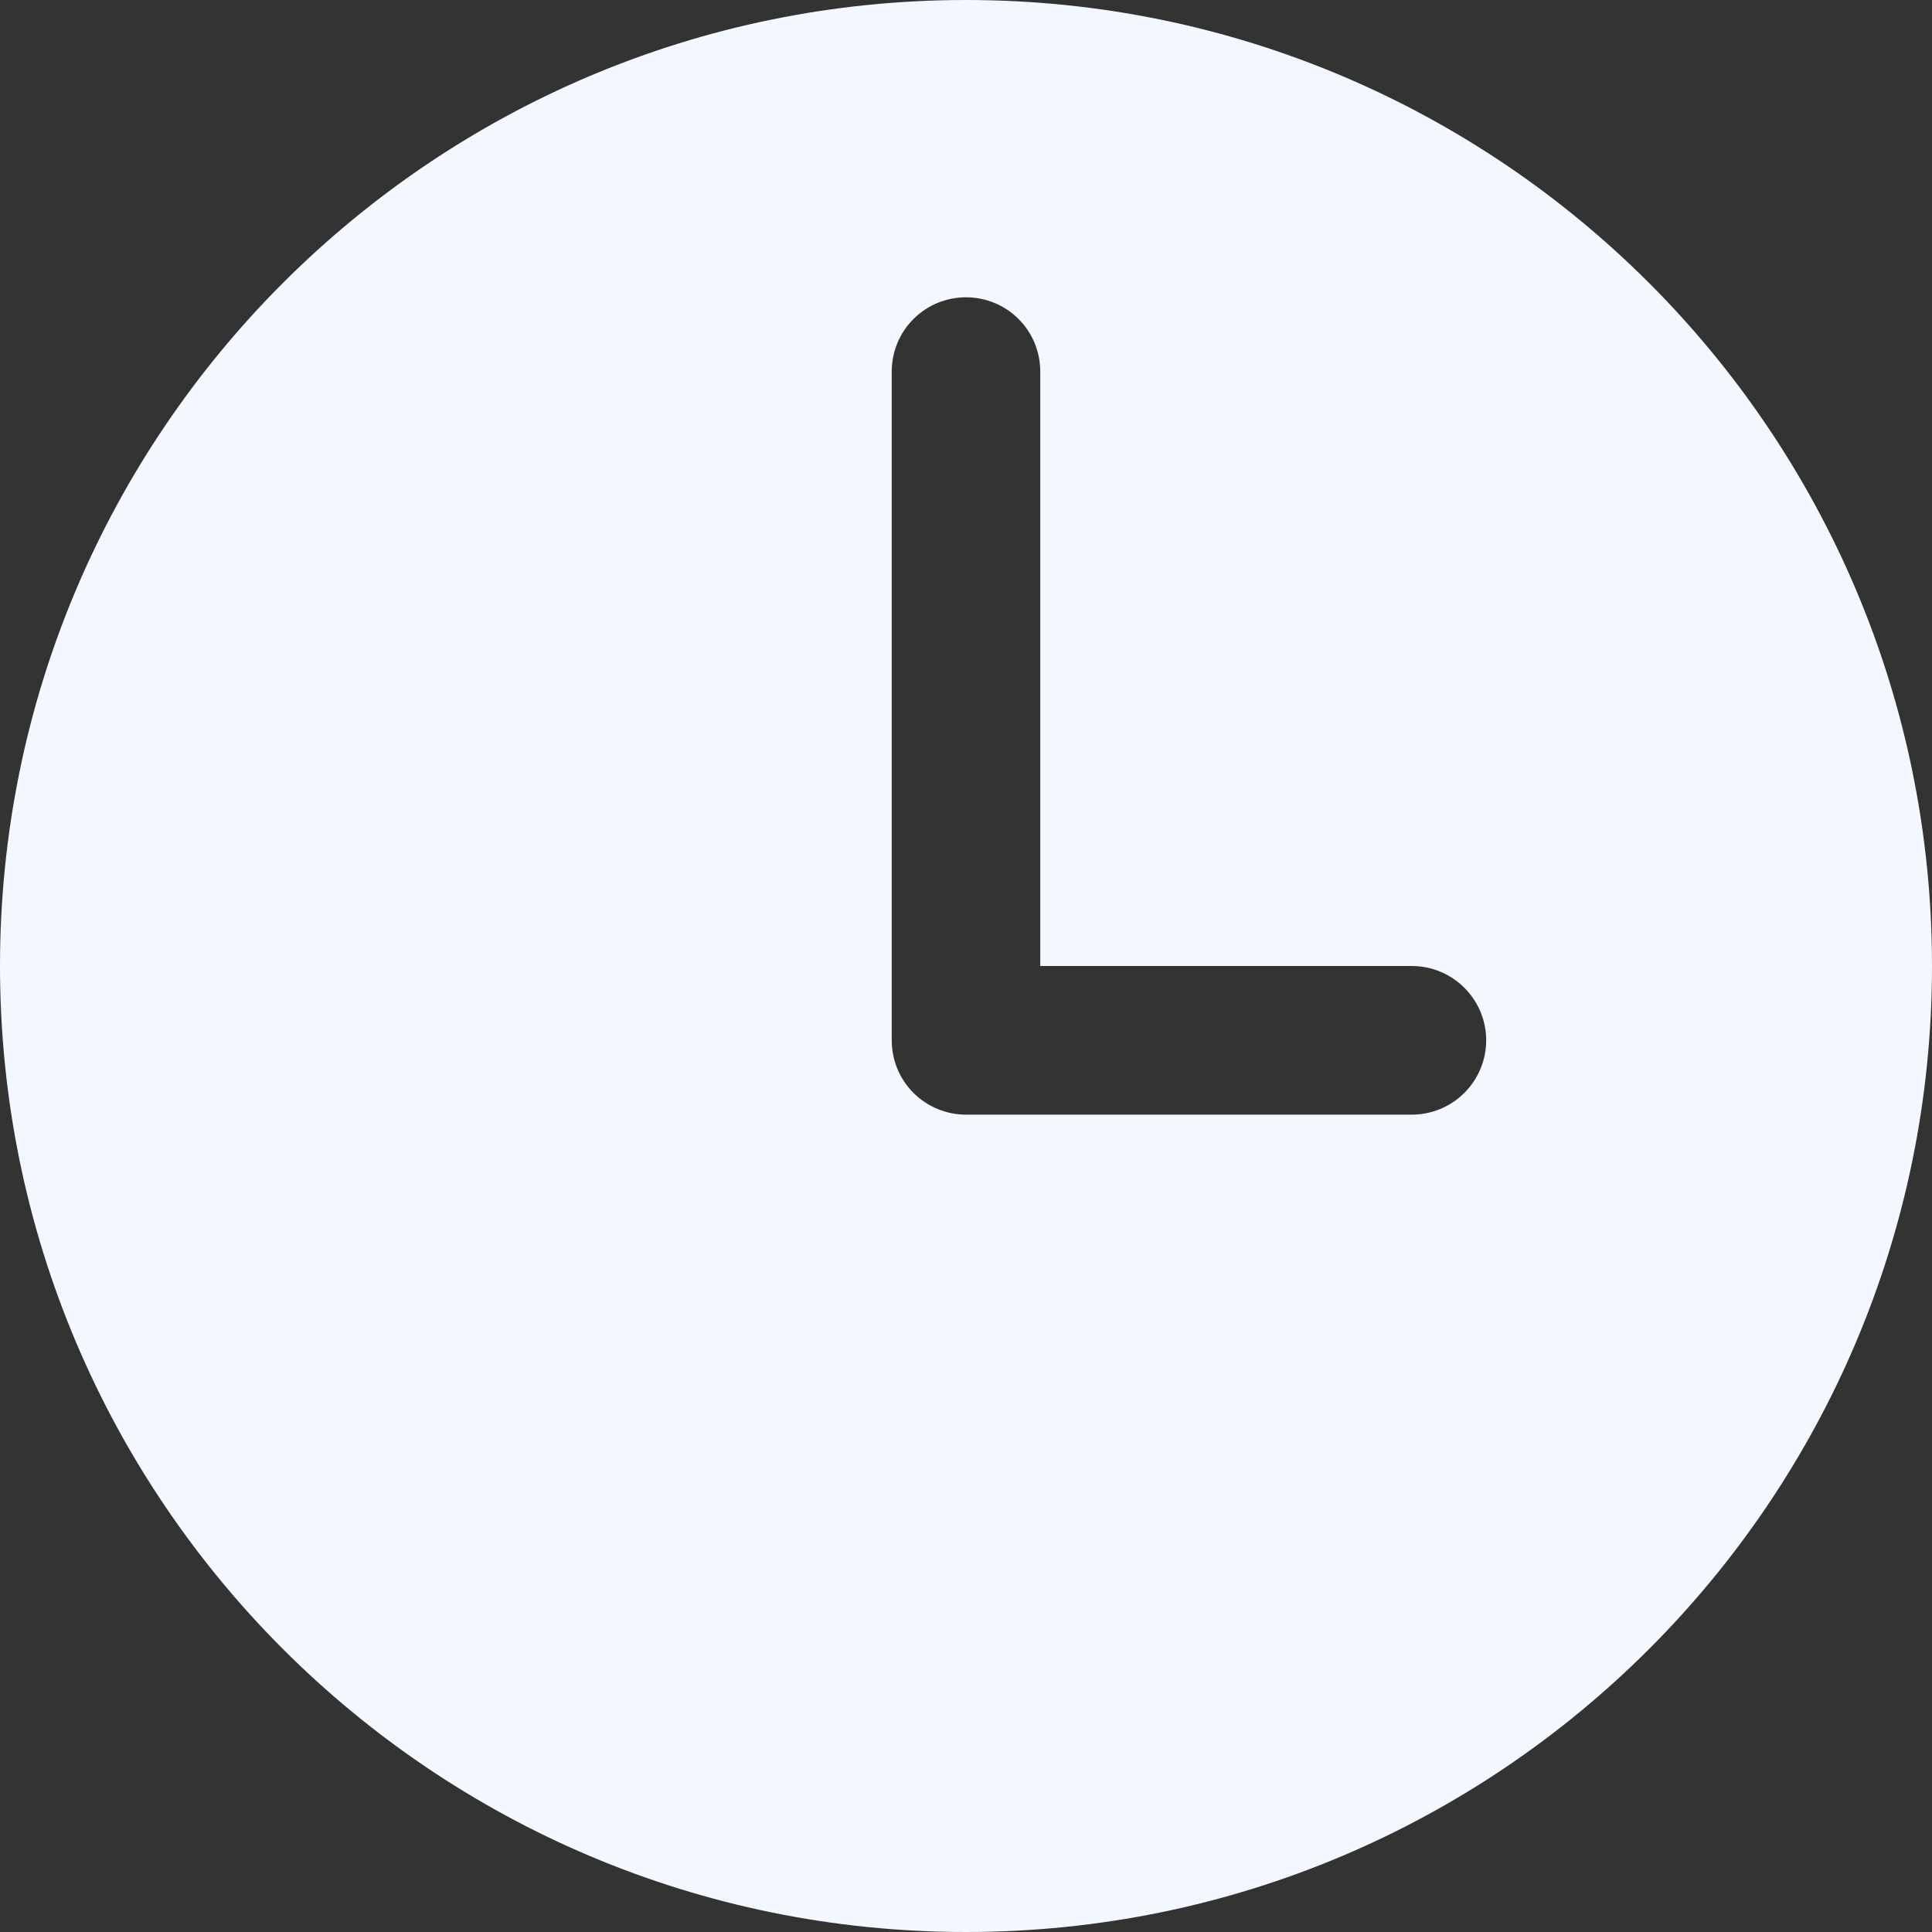 <svg width="16" height="16" viewBox="0 0 16 16" fill="none" xmlns="http://www.w3.org/2000/svg">
<rect x="0" y="0" width="16" height="16" fill="#333333" stroke="none"/>
<path d="M8 0C3.582 0 0 3.582 0 8C0 12.418 3.582 16 8 16C12.418 16 16 12.418 16 8C16 3.582 12.418 0 8 0ZM11.692 9.231H8C7.837 9.231 7.68 9.166 7.565 9.051C7.449 8.935 7.385 8.779 7.385 8.615V3.077C7.385 2.914 7.449 2.757 7.565 2.642C7.68 2.526 7.837 2.462 8 2.462C8.163 2.462 8.32 2.526 8.435 2.642C8.551 2.757 8.615 2.914 8.615 3.077V8H11.692C11.855 8 12.012 8.065 12.127 8.18C12.243 8.296 12.308 8.452 12.308 8.615C12.308 8.779 12.243 8.935 12.127 9.051C12.012 9.166 11.855 9.231 11.692 9.231Z" fill="#F3F8FF"/>
</svg>

